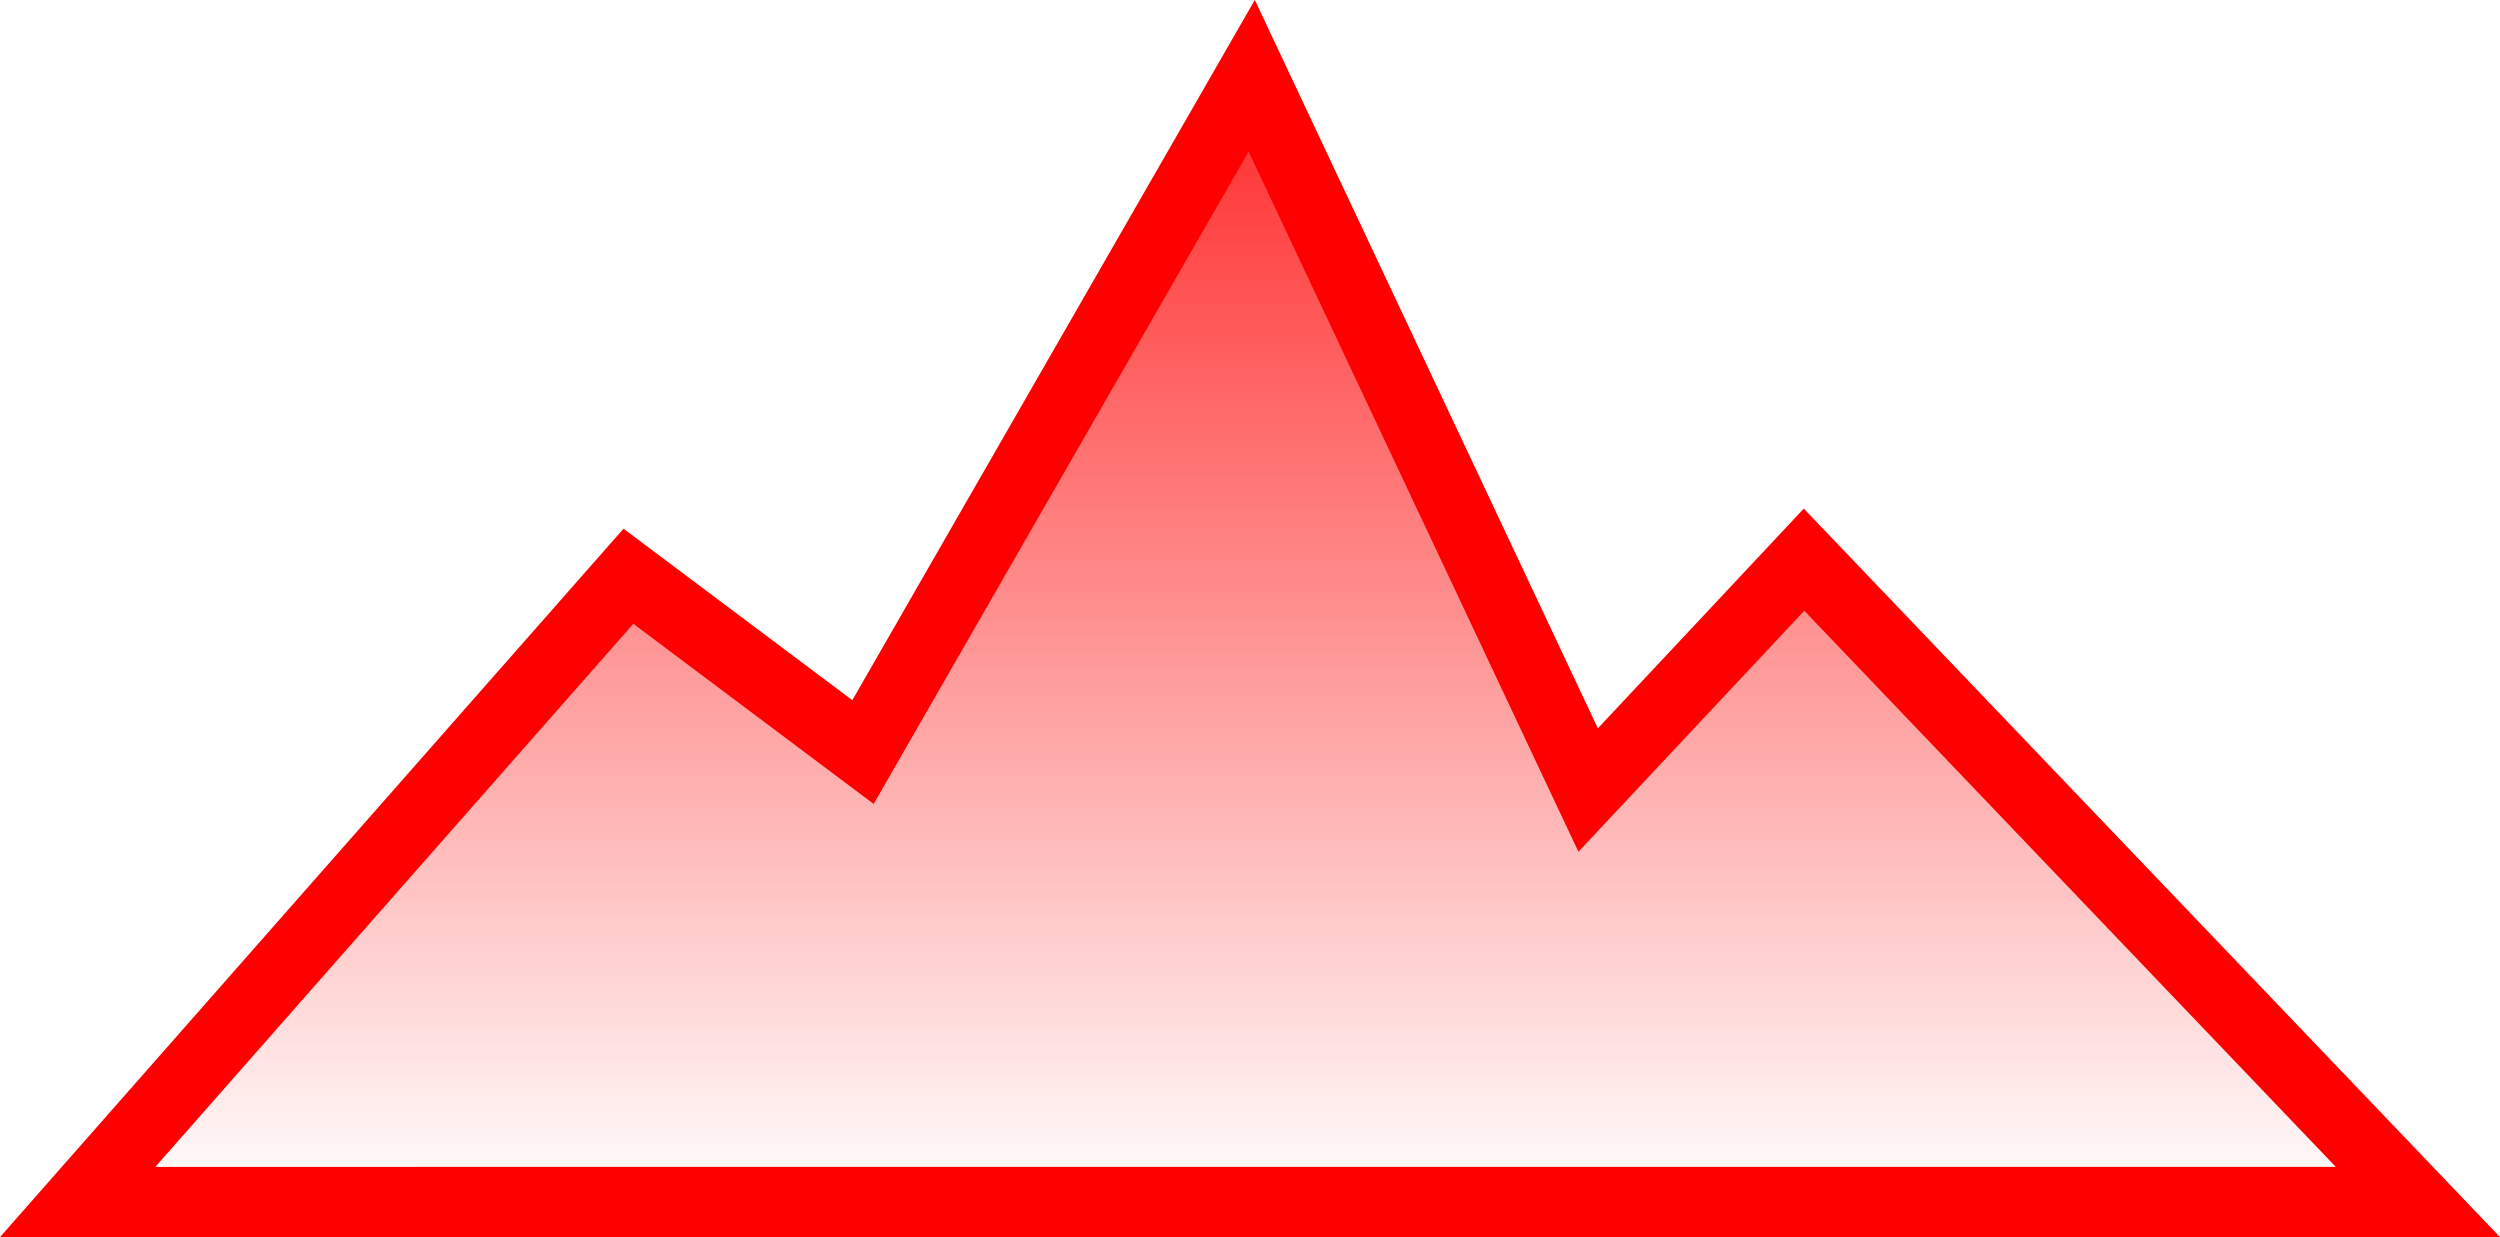 <svg version="1.1" xmlns="http://www.w3.org/2000/svg" xmlns:xlink="http://www.w3.org/1999/xlink" width="35.609" height="17.622" viewBox="0,0,35.609,17.622"><defs><linearGradient x1="240" y1="179.102" x2="240" y2="198.333" gradientUnits="userSpaceOnUse" id="color-1"><stop offset="0" stop-color="#ff0000"/><stop offset="1" stop-color="#ff0000" stop-opacity="0"/></linearGradient></defs><g transform="translate(-222.227,-181.212)"><g data-paper-data="{&quot;isPaintingLayer&quot;:true}" fill="url(#color-1)" fill-rule="nonzero" stroke="#ff0000" stroke-width="1" stroke-linecap="butt" stroke-linejoin="miter" stroke-miterlimit="10" stroke-dasharray="" stroke-dashoffset="0" style="mix-blend-mode: normal"><path d="M223.333,198.333l7.845,-8.913l3.341,2.504l5.537,-9.633l4.792,10.174l3.075,-3.281l8.743,9.148z"/></g></g></svg>